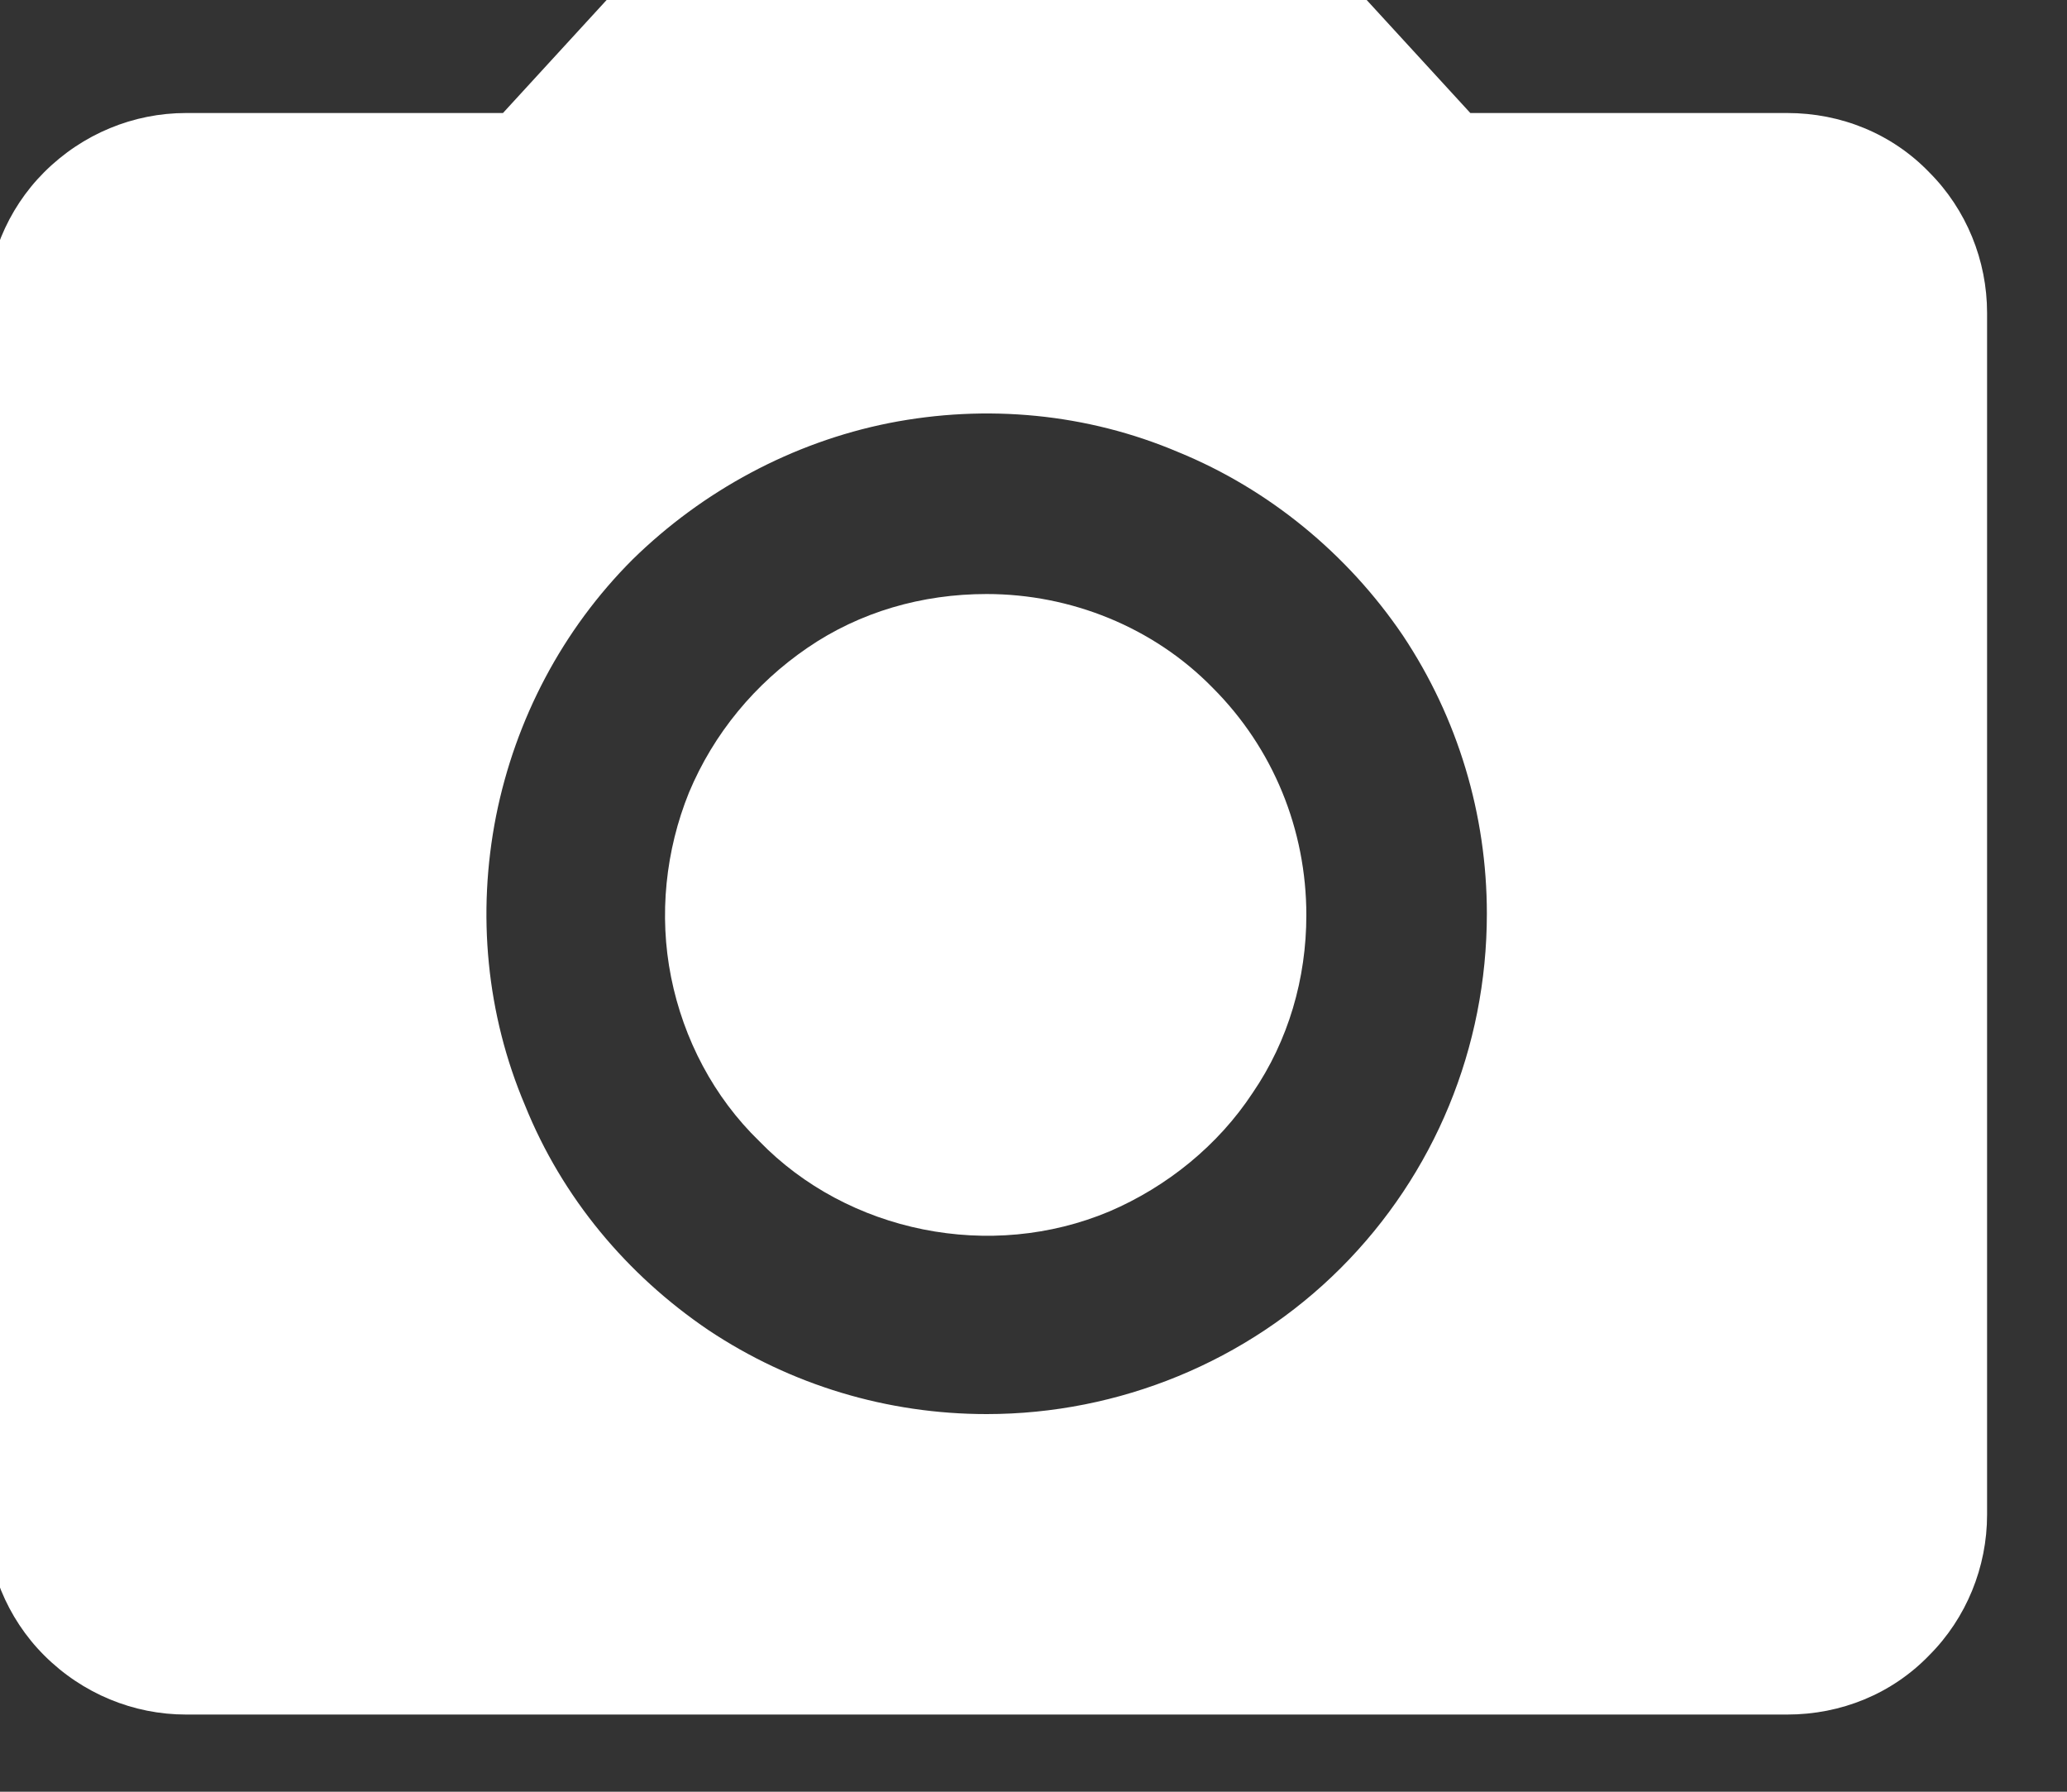 <svg width="15" height="13" viewBox="0 0 15 13" fill="none" xmlns="http://www.w3.org/2000/svg" xmlns:xlink="http://www.w3.org/1999/xlink">
	<rect x="0" y="0" width="15" height="13" fill="#333333" stroke="none"/>
	<desc>
			Created with Pixso.
	</desc>
	<defs/>
	<path id="Path 1888" d="M9.48 6.64C9.48 7.1 9.35 7.55 9.09 7.93C8.84 8.31 8.47 8.61 8.05 8.79C7.62 8.97 7.15 9.01 6.7 8.92C6.25 8.83 5.83 8.61 5.51 8.28C5.18 7.96 4.96 7.54 4.87 7.09C4.78 6.64 4.83 6.17 5 5.75C5.18 5.32 5.48 4.96 5.86 4.7C6.24 4.44 6.69 4.31 7.16 4.31C7.77 4.31 8.37 4.55 8.8 4.99C9.24 5.43 9.48 6.02 9.48 6.64Z" fill="#FFFFFF" fill-opacity="1" fill-rule="nonzero"/>
	<path id="Path 1889" d="M4.98 -0.63L3.65 0.82L1.35 0.82C0.97 0.82 0.6 0.97 0.32 1.25C0.05 1.52 -0.1 1.89 -0.1 2.27L-0.1 10.99C-0.1 11.37 0.05 11.74 0.32 12.01C0.6 12.29 0.97 12.44 1.35 12.44L12.97 12.44C13.36 12.44 13.73 12.29 14 12.01C14.27 11.74 14.42 11.37 14.42 10.99L14.42 2.27C14.42 1.89 14.27 1.52 14 1.25C13.73 0.97 13.36 0.82 12.97 0.82L10.67 0.82L9.34 -0.63L4.98 -0.63ZM7.16 10.26C6.44 10.26 5.74 10.05 5.14 9.65C4.55 9.25 4.08 8.69 3.81 8.02C3.53 7.36 3.46 6.63 3.6 5.92C3.74 5.22 4.08 4.57 4.59 4.06C5.1 3.56 5.75 3.21 6.45 3.07C7.16 2.93 7.89 3 8.55 3.28C9.21 3.55 9.78 4.02 10.18 4.61C10.58 5.21 10.79 5.91 10.79 6.63C10.79 7.6 10.41 8.52 9.73 9.2C9.05 9.88 8.12 10.26 7.16 10.26Z" fill="#FFFFFF" fill-opacity="1" fill-rule="nonzero"/>
</svg>
